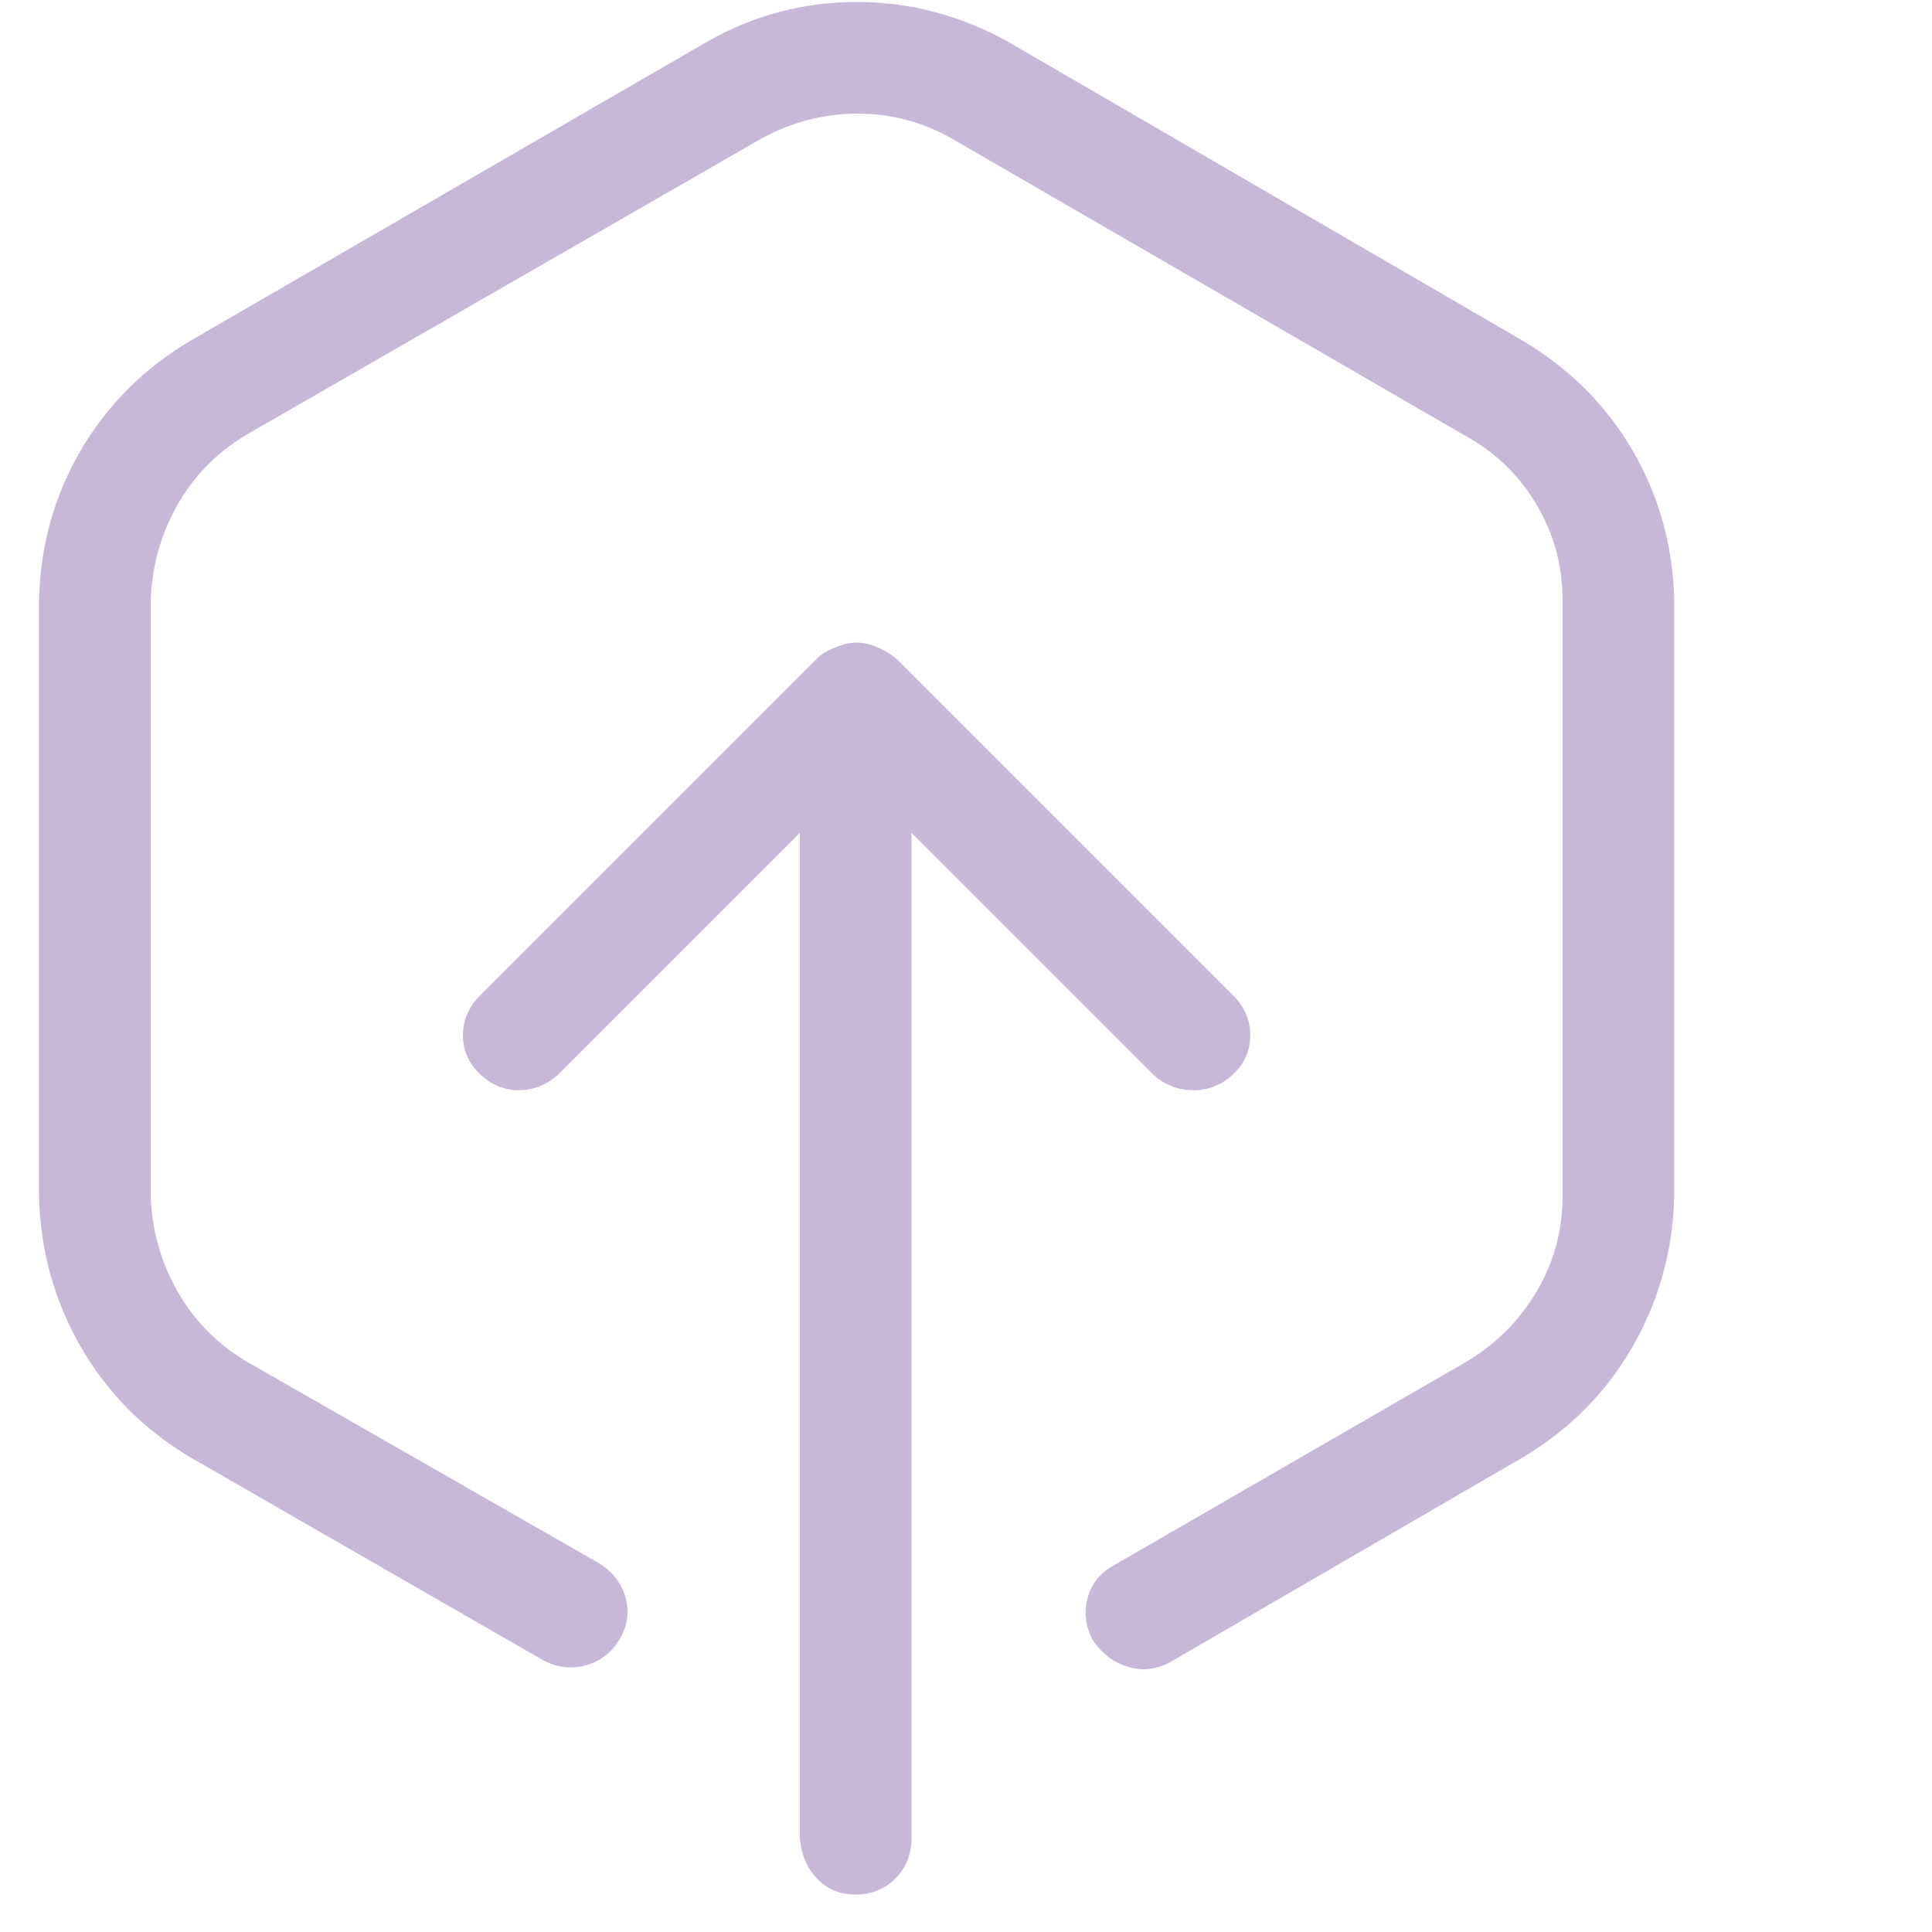 <svg width="49" height="49" viewBox="0 0 49 49" fill="none" xmlns="http://www.w3.org/2000/svg">
<g clip-path="url(#clip0_101_67)">
<path d="M38.622 8.642L25.566 1.058C24.35 0.386 23.07 0.05 21.726 0.05C20.382 0.05 19.118 0.386 17.934 1.058L4.83 8.642C3.646 9.346 2.718 10.274 2.046 11.426C1.374 12.578 1.022 13.842 0.99 15.218V30.338C1.022 31.714 1.374 32.986 2.046 34.154C2.718 35.322 3.646 36.258 4.83 36.962L13.758 42.098C14.11 42.29 14.47 42.338 14.838 42.242C15.206 42.146 15.494 41.93 15.702 41.594C15.91 41.258 15.966 40.906 15.87 40.538C15.774 40.17 15.55 39.874 15.198 39.65L6.222 34.514C5.486 34.066 4.91 33.474 4.494 32.738C4.078 32.002 3.854 31.202 3.822 30.338V15.218C3.854 14.354 4.078 13.554 4.494 12.818C4.91 12.082 5.486 11.49 6.222 11.042L19.326 3.506C20.094 3.09 20.902 2.882 21.75 2.882C22.598 2.882 23.39 3.09 24.126 3.506L37.23 11.09C37.966 11.506 38.55 12.082 38.982 12.818C39.414 13.554 39.63 14.354 39.63 15.218V30.338C39.63 31.202 39.414 32.002 38.982 32.738C38.55 33.474 37.966 34.066 37.23 34.514L28.254 39.698C27.902 39.89 27.678 40.17 27.582 40.538C27.486 40.906 27.534 41.266 27.726 41.618C28.046 42.066 28.462 42.306 28.974 42.338C29.23 42.338 29.47 42.274 29.694 42.146L38.622 36.962C39.806 36.258 40.734 35.322 41.406 34.154C42.078 32.986 42.43 31.714 42.462 30.338V15.218C42.43 13.842 42.078 12.578 41.406 11.426C40.734 10.274 39.806 9.346 38.622 8.642ZM29.262 27.266C29.55 27.522 29.886 27.65 30.27 27.65C30.654 27.65 30.99 27.514 31.278 27.242C31.566 26.97 31.71 26.642 31.71 26.258C31.71 25.874 31.566 25.538 31.278 25.25L22.734 16.706C22.574 16.578 22.414 16.482 22.254 16.418C21.902 16.258 21.55 16.258 21.198 16.418C21.006 16.482 20.846 16.578 20.718 16.706L12.174 25.25C11.886 25.538 11.742 25.874 11.742 26.258C11.742 26.642 11.886 26.97 12.174 27.242C12.462 27.514 12.79 27.65 13.158 27.65C13.526 27.65 13.854 27.522 14.142 27.266L20.286 21.122V46.61C20.318 47.026 20.462 47.37 20.718 47.642C20.974 47.914 21.302 48.05 21.702 48.05C22.102 48.05 22.438 47.914 22.71 47.642C22.982 47.37 23.118 47.026 23.118 46.61V21.122L29.262 27.266Z" fill="#C7B8D8"/>
</g>
<defs>
<clipPath id="clip0_101_67">
<rect width="48.02" height="48" fill="white" transform="matrix(1 0 0 -1 0.98 48.05)"/>
</clipPath>
</defs>
</svg>
